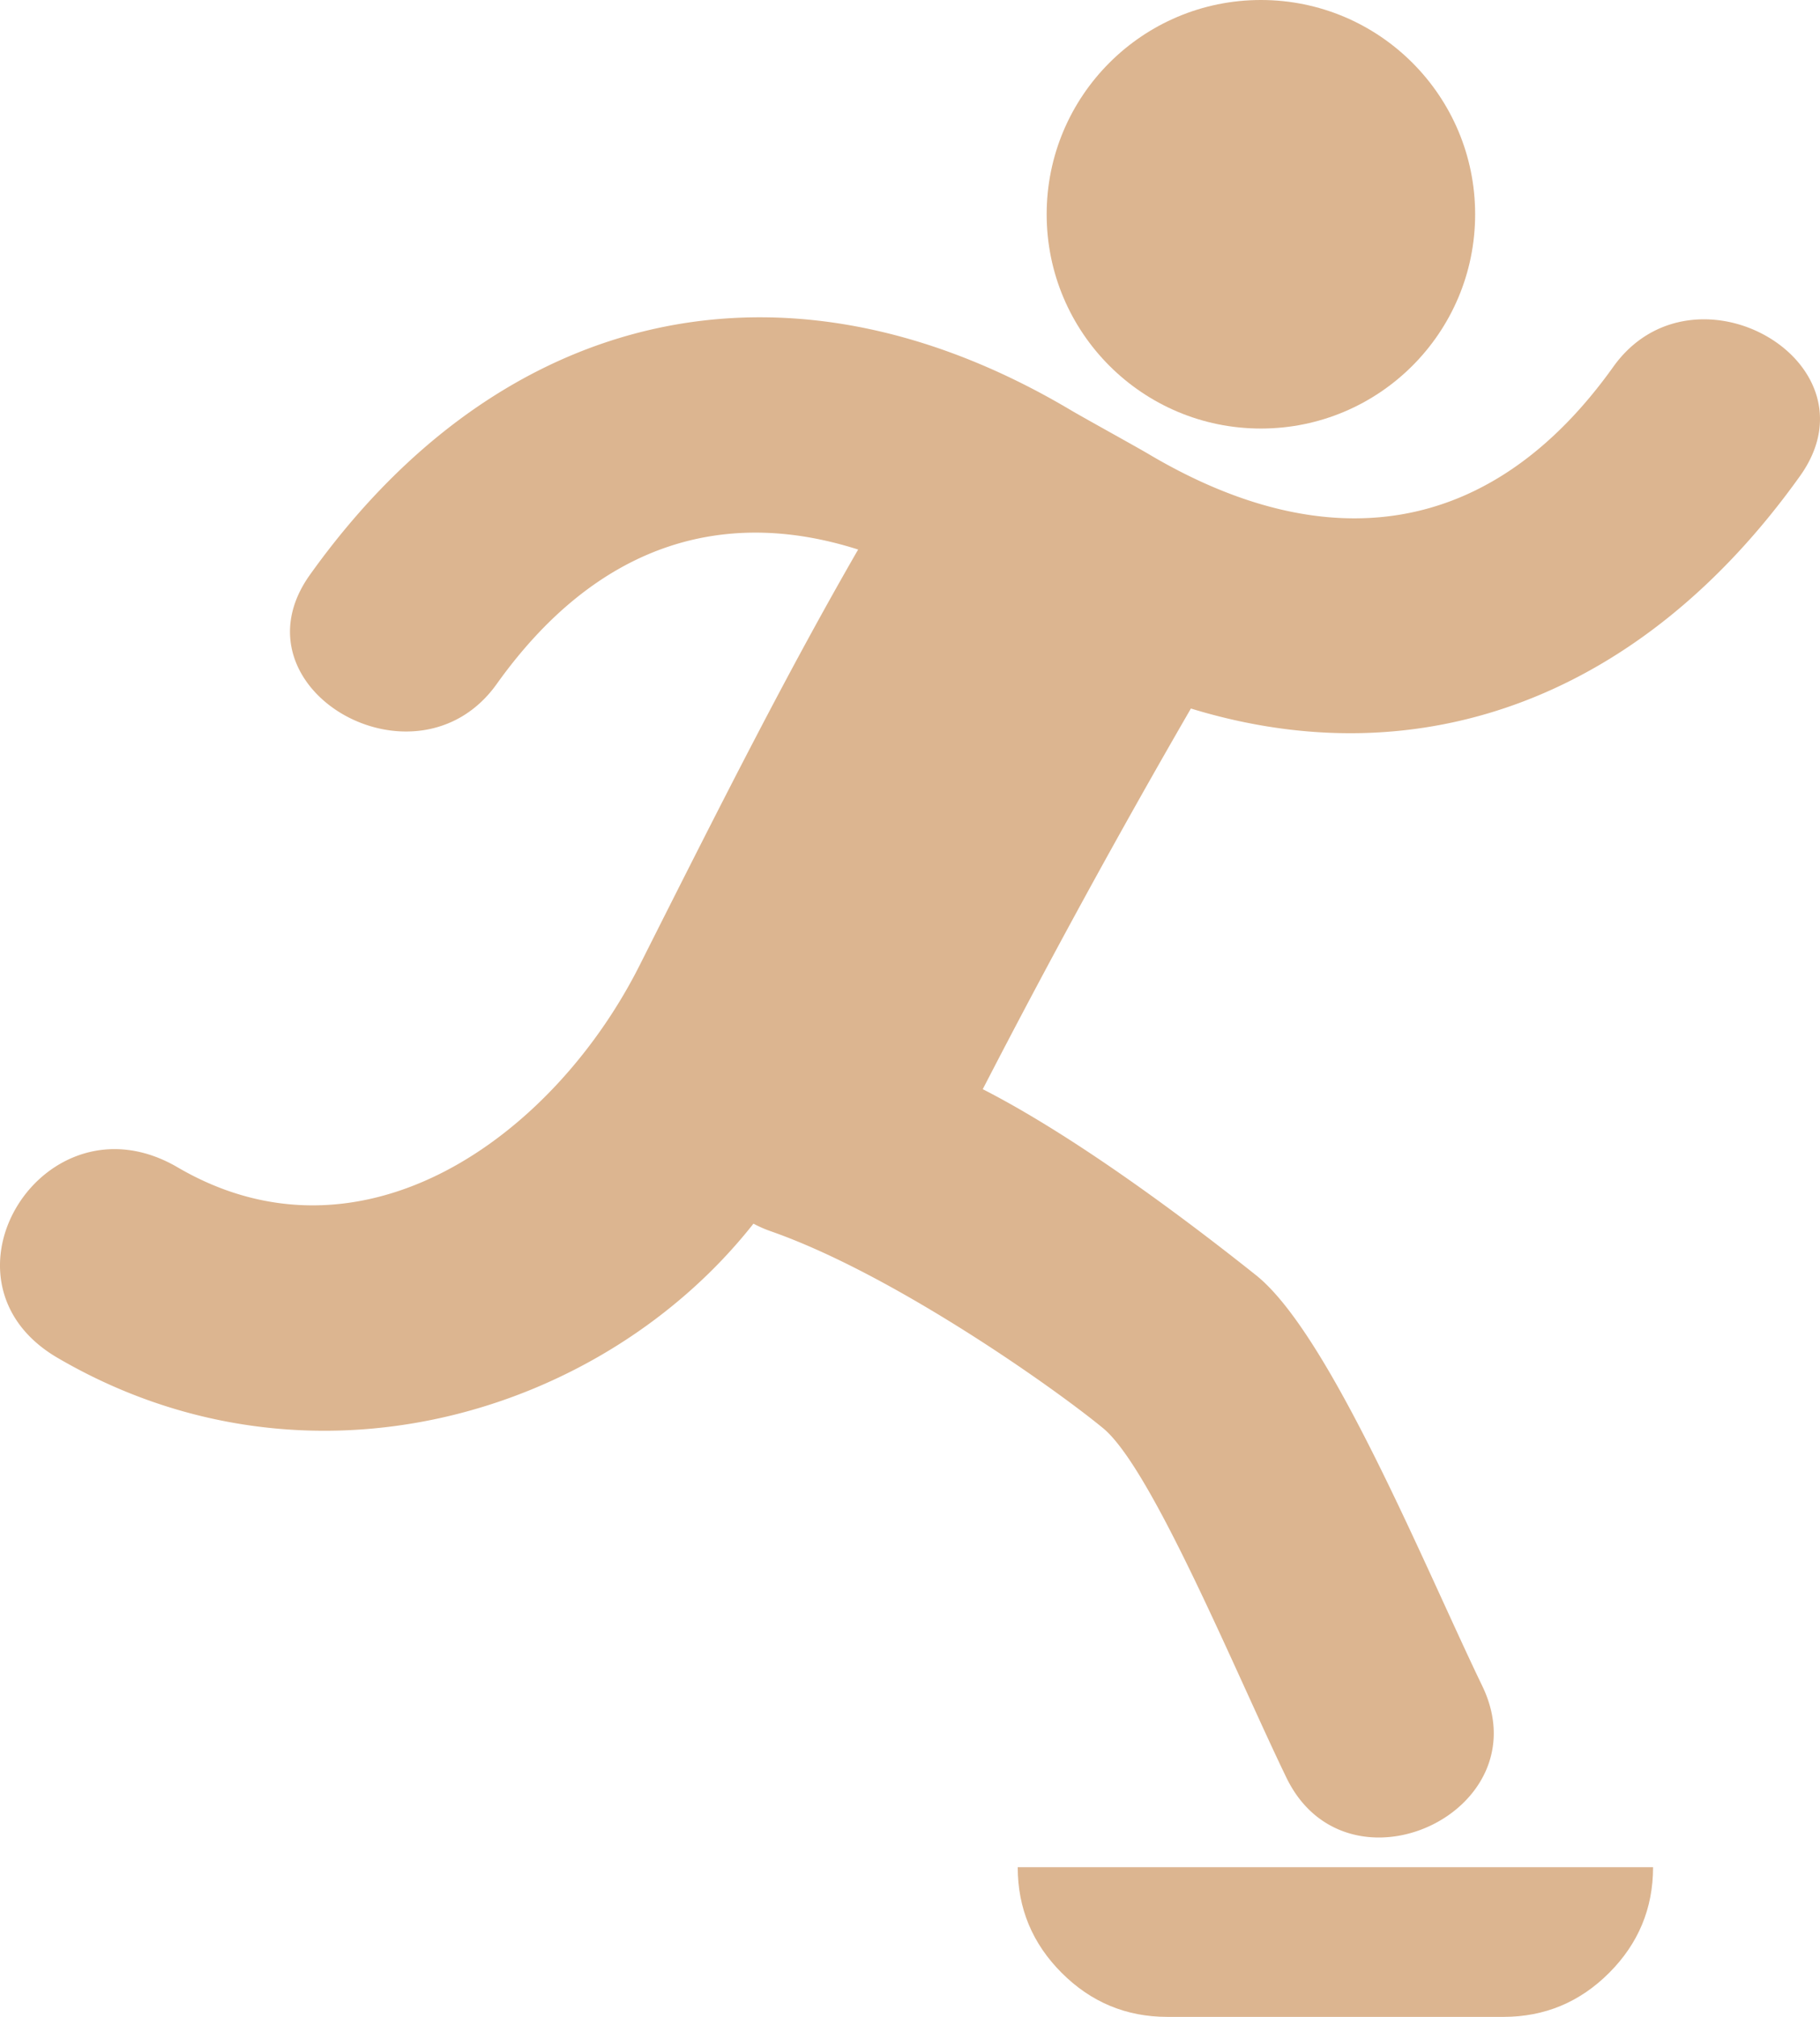 <svg xmlns="http://www.w3.org/2000/svg" width="1641.313" height="1818.471" viewBox="0 0 1641.313 1818.471">
  <g id="_5555" data-name="5555" transform="translate(-191.95 -188.516)">
    <path id="Path_8" data-name="Path 8" d="M349.868,392.355q39.663,39.664,95.289,39.656H748.209q55.649,0,95.305-39.656t39.643-95.29H310.194q0,55.624,39.674,95.29" transform="translate(799.56 1574.976)" fill="#dcb590"/>
    <path id="Path_9" data-name="Path 9" d="M505.092,574.9c106.689,0,193.185-86.5,193.185-193.185s-86.5-193.2-193.185-193.2c-106.719,0-193.215,86.511-193.215,193.2S398.373,574.9,505.092,574.9" transform="translate(823.979 0)" fill="#dcb590"/>
    <path id="Path_10" data-name="Path 10" d="M1705.894,251.629c-110.923,155.389-259.457,173.364-419.3,78.493-10.886-6.452-59.167-33.05-69.853-39.41-94.918-56.361-189.8-83.75-280.41-83.75-154.829,0-297.16,80.013-405.818,232.176-73.189,102.594,96.1,199.837,168.463,98.437,89.009-124.634,202.166-160.693,325.93-121.221-63.37,110.008-118.771,219.334-196.953,374.66-78.2,155.326-250.85,279.354-416.753,182.359-119.686-69.978-227.647,101.99-108.3,171.751,226.484,132.357,492.034,51.088,627.6-120.973a108.924,108.924,0,0,0,15.137,6.684c110.738,38.572,255.92,141.29,300.154,177.722,44.217,36.4,120.2,221.862,165.313,315.042,54.733,113.079,231.51,30.725,176.559-82.82-51.135-105.728-136.994-316.748-203.949-370.147-53.708-42.805-157.978-122.508-246.428-167.718Q1227.019,729.061,1325,559.692c209.083,64.07,407.8-11.4,549.328-209.656,73.251-102.579-95.988-199.807-168.432-98.407" transform="translate(-59.067 267.64)" fill="#dcb590"/>
  </g>
</svg>
